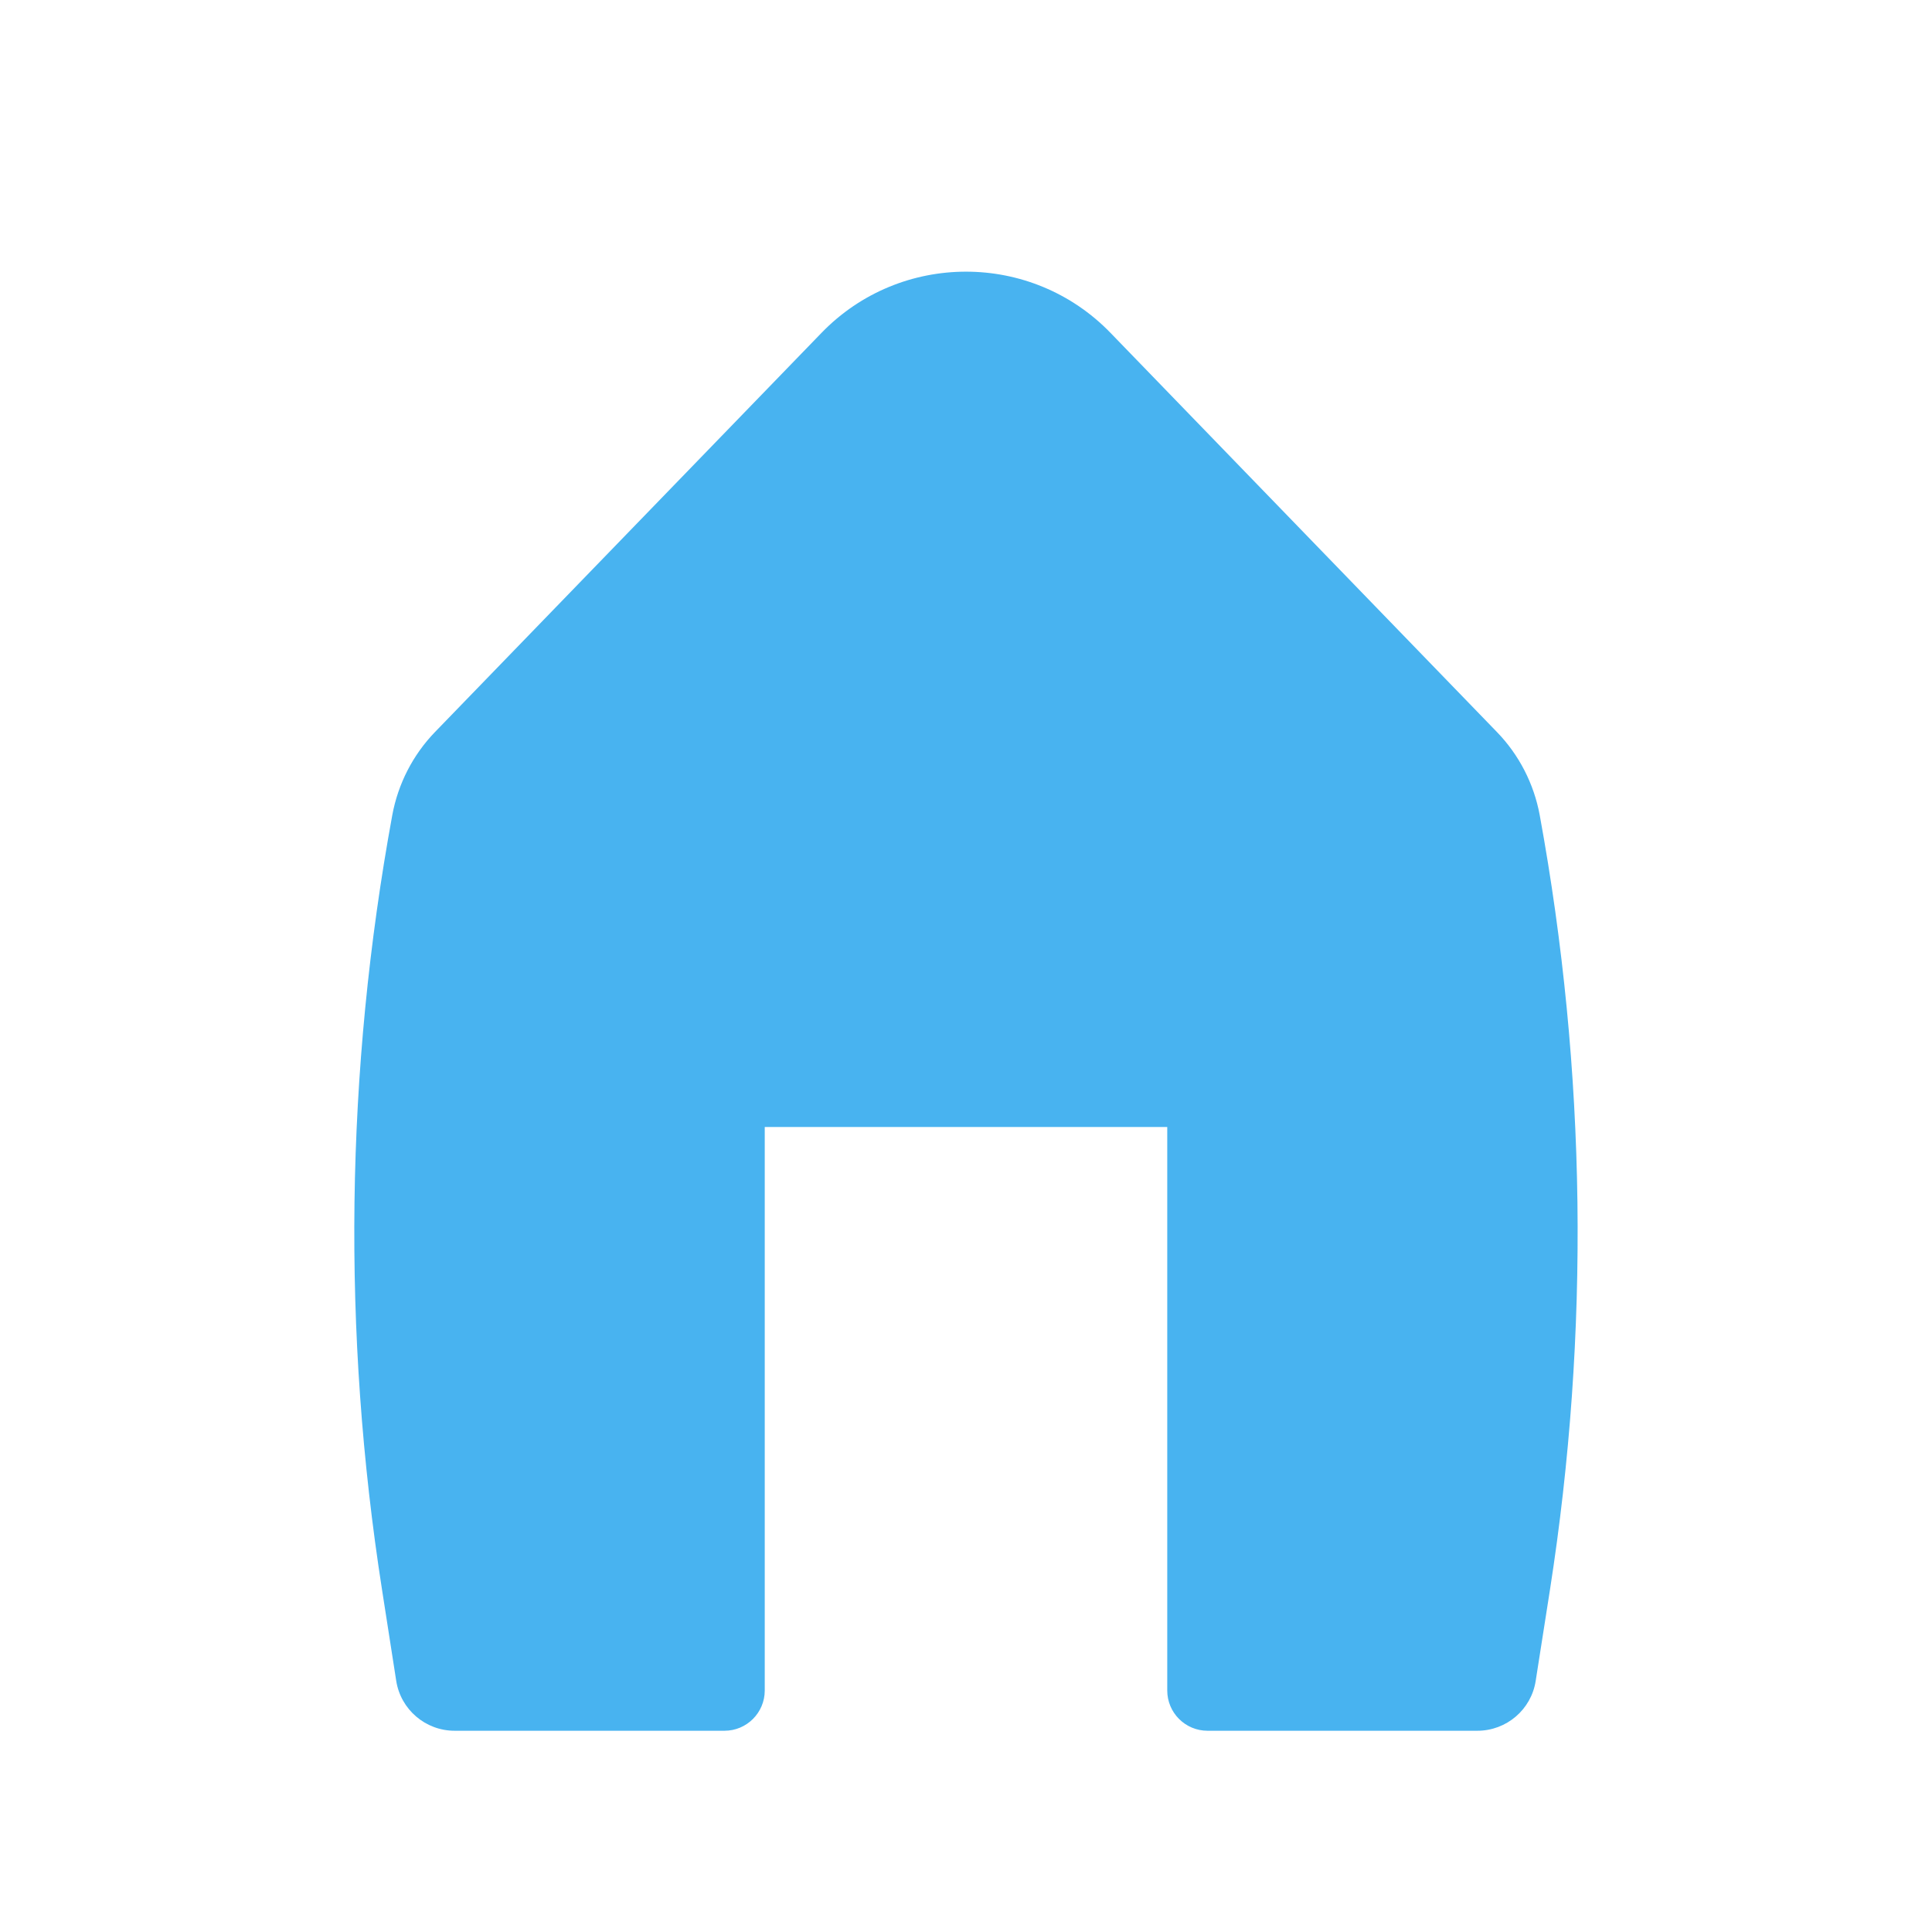 <svg width="24" height="24" viewBox="0 0 24 24" fill="none" xmlns="http://www.w3.org/2000/svg">
    <path d="M13.796 4.136C12.814 3.121 11.186 3.121 10.204 4.136L5.405 9.092C5.13 9.376 4.945 9.736 4.873 10.126C4.29 13.304 4.247 16.557 4.746 19.75L4.922 20.88C4.978 21.237 5.286 21.5 5.647 21.5H9C9.276 21.5 9.5 21.276 9.5 21V14H14.5V21C14.5 21.276 14.724 21.5 15 21.5H18.353C18.714 21.5 19.022 21.237 19.077 20.88L19.254 19.75C19.752 16.557 19.709 13.304 19.127 10.126C19.055 9.736 18.87 9.376 18.594 9.092L13.796 4.136Z" fill="#48B3F0" />
</svg>